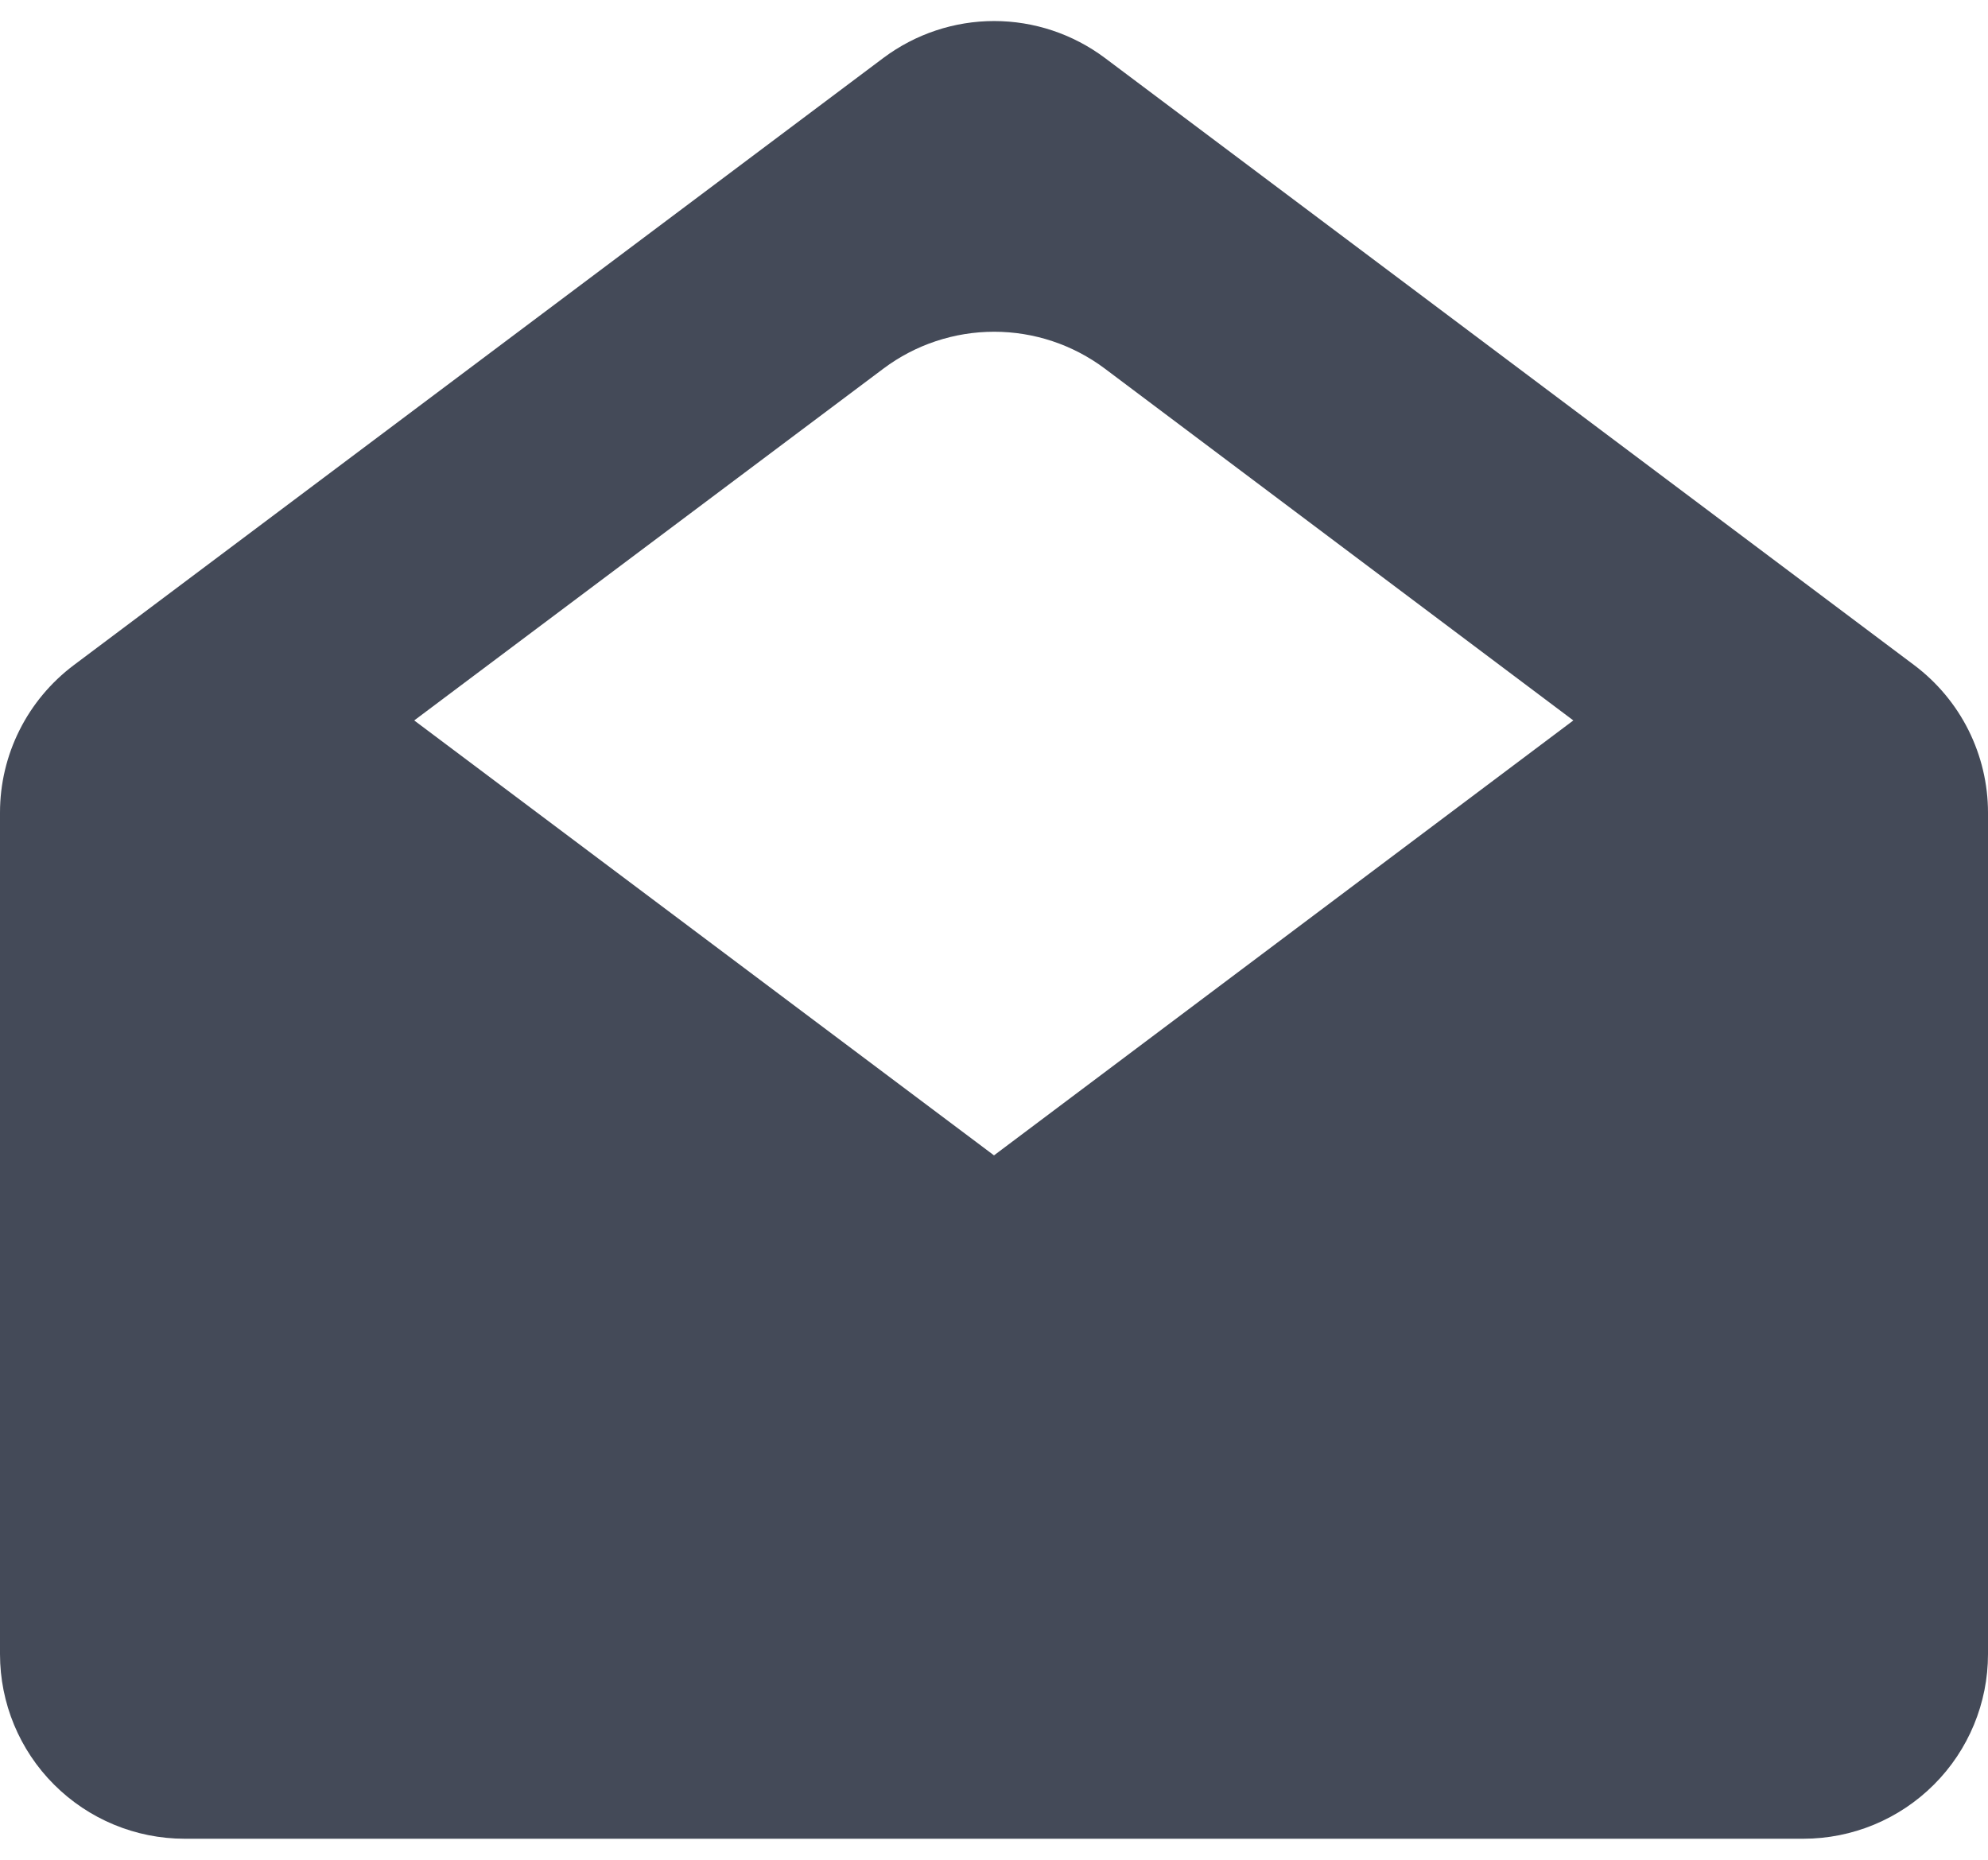 <svg width="31" height="29" viewBox="0 0 31 29" fill="none" xmlns="http://www.w3.org/2000/svg">
<path fill-rule="evenodd" clip-rule="evenodd" d="M0 12.671V25.793C0 26.556 0.303 27.289 0.843 27.828C1.383 28.368 2.115 28.672 2.879 28.672H28.121C28.885 28.672 29.617 28.368 30.157 27.828C30.697 27.289 31 26.556 31 25.793V12.671C31 12.225 30.895 11.785 30.696 11.386C30.497 10.988 30.207 10.641 29.851 10.373L17.227 0.902C16.729 0.53 16.124 0.328 15.502 0.328C14.88 0.328 14.275 0.53 13.777 0.902L1.149 10.373C0.793 10.641 0.503 10.988 0.304 11.386C0.104 11.785 0 12.225 0 12.671H0ZM15.5 18.016L6.459 11.234L13.777 5.747C14.275 5.374 14.88 5.173 15.502 5.173C16.124 5.173 16.729 5.374 17.227 5.747L24.534 11.234L15.5 18.016Z" fill="#444A58"/>
</svg>
